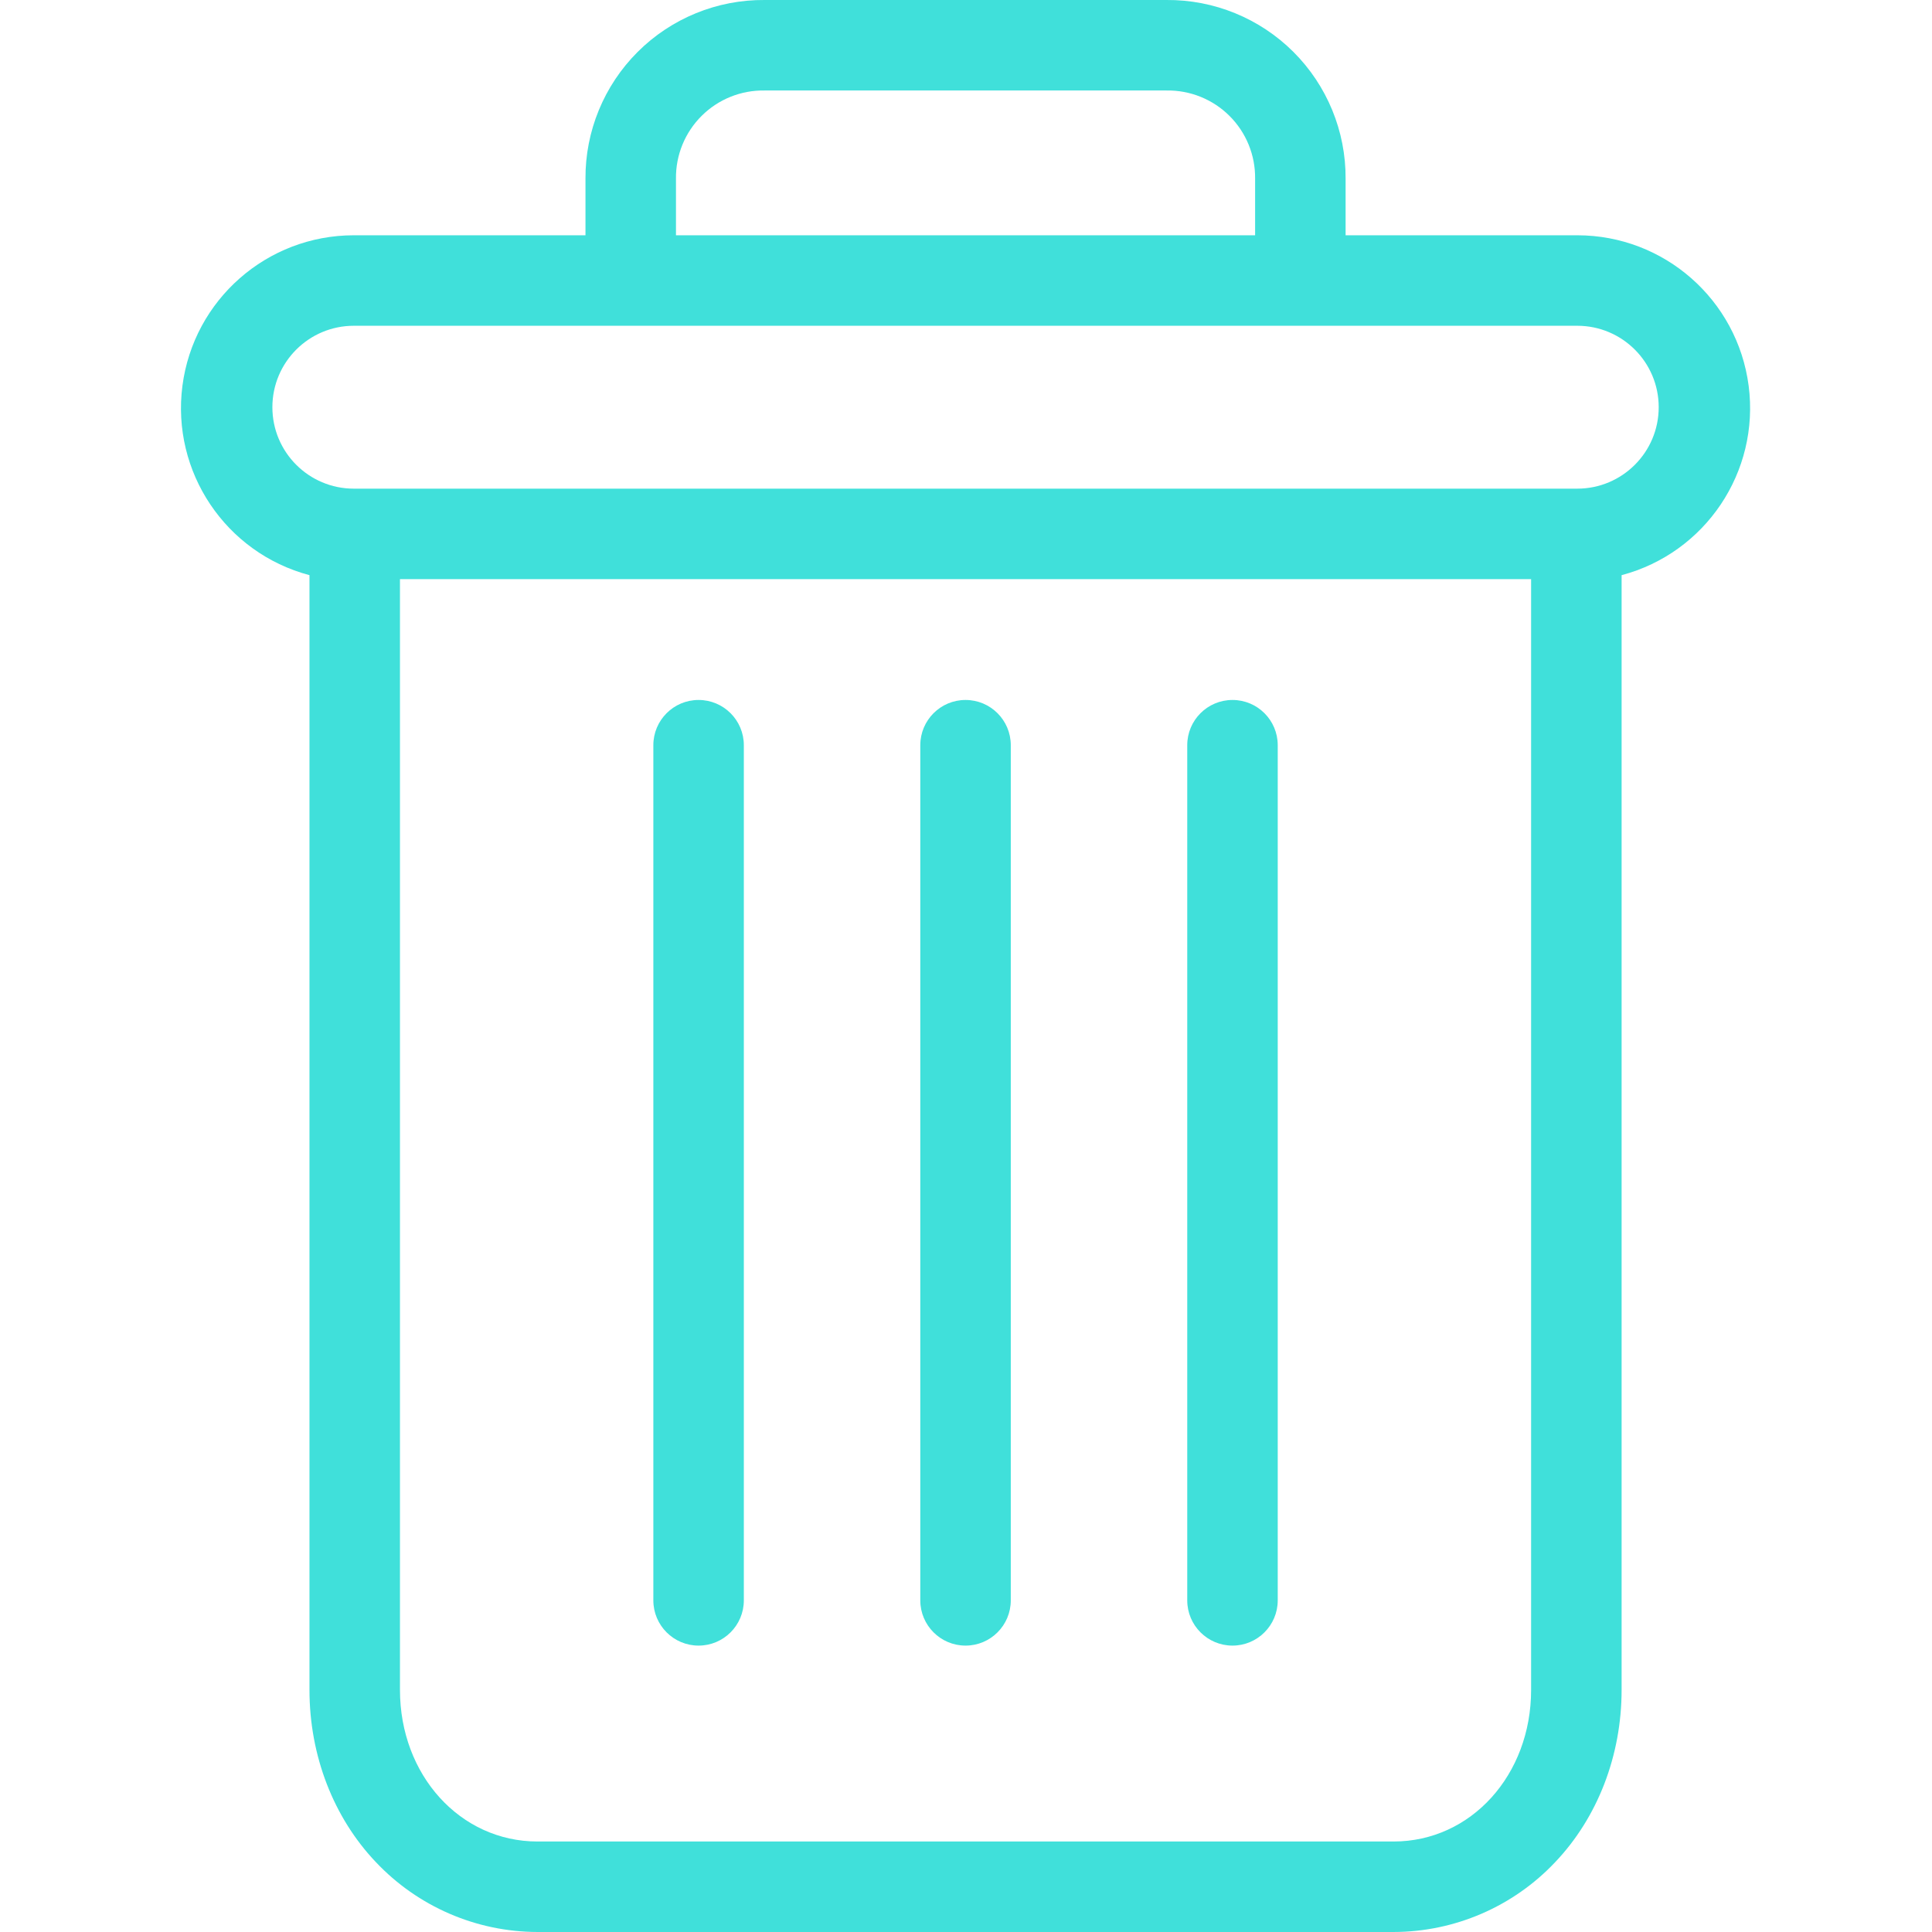 <svg width="569.333" height="569.333" viewBox="-40 0 427 427.001" xmlns="http://www.w3.org/2000/svg" xmlns:xlink="http://www.w3.org/1999/xlink" overflow="hidden"><path d="M232.398 154.703C226.875 154.703 222.398 159.18 222.398 164.703L222.398 353.703C222.398 359.223 226.875 363.703 232.398 363.703 237.922 363.703 242.398 359.223 242.398 353.703L242.398 164.703C242.398 159.18 237.922 154.703 232.398 154.703Z" fill="#40E0DA"/><path d="M114.398 154.703C108.875 154.703 104.398 159.18 104.398 164.703L104.398 353.703C104.398 359.223 108.875 363.703 114.398 363.703 119.922 363.703 124.398 359.223 124.398 353.703L124.398 164.703C124.398 159.18 119.922 154.703 114.398 154.703Z" fill="#40E0DA"/><path d="M28.398 127.121 28.398 373.5C28.398 388.063 33.738 401.738 43.066 411.551 52.352 421.391 65.273 426.977 78.797 427L268 427C281.527 426.977 294.449 421.391 303.73 411.551 313.059 401.738 318.398 388.063 318.398 373.5L318.398 127.121C336.941 122.199 348.957 104.285 346.477 85.258 343.992 66.234 327.785 52.004 308.598 52L257.398 52 257.398 39.5C257.457 28.988 253.301 18.895 245.859 11.469 238.418 4.047 228.309-0.086 217.797 0L129 0C118.488-0.086 108.379 4.047 100.938 11.469 93.496 18.895 89.34 28.988 89.398 39.5L89.398 52 38.199 52C19.012 52.004 2.805 66.234 0.32 85.258-2.16 104.285 9.855 122.199 28.398 127.121ZM268 407 78.797 407C61.699 407 48.398 392.313 48.398 373.5L48.398 128 298.398 128 298.398 373.5C298.398 392.313 285.098 407 268 407ZM109.398 39.5C109.332 34.293 111.379 29.281 115.074 25.605 118.766 21.93 123.789 19.91 129 20L217.797 20C223.008 19.91 228.031 21.93 231.723 25.605 235.418 29.277 237.465 34.293 237.398 39.5L237.398 52 109.398 52ZM38.199 72 308.598 72C318.539 72 326.598 80.059 326.598 90 326.598 99.941 318.539 108 308.598 108L38.199 108C28.258 108 20.199 99.941 20.199 90 20.199 80.059 28.258 72 38.199 72Z" fill="#40E0DA"/><path d="M173.398 154.703C167.875 154.703 163.398 159.18 163.398 164.703L163.398 353.703C163.398 359.223 167.875 363.703 173.398 363.703 178.922 363.703 183.398 359.223 183.398 353.703L183.398 164.703C183.398 159.18 178.922 154.703 173.398 154.703Z" fill="#40E0DA"/></svg>